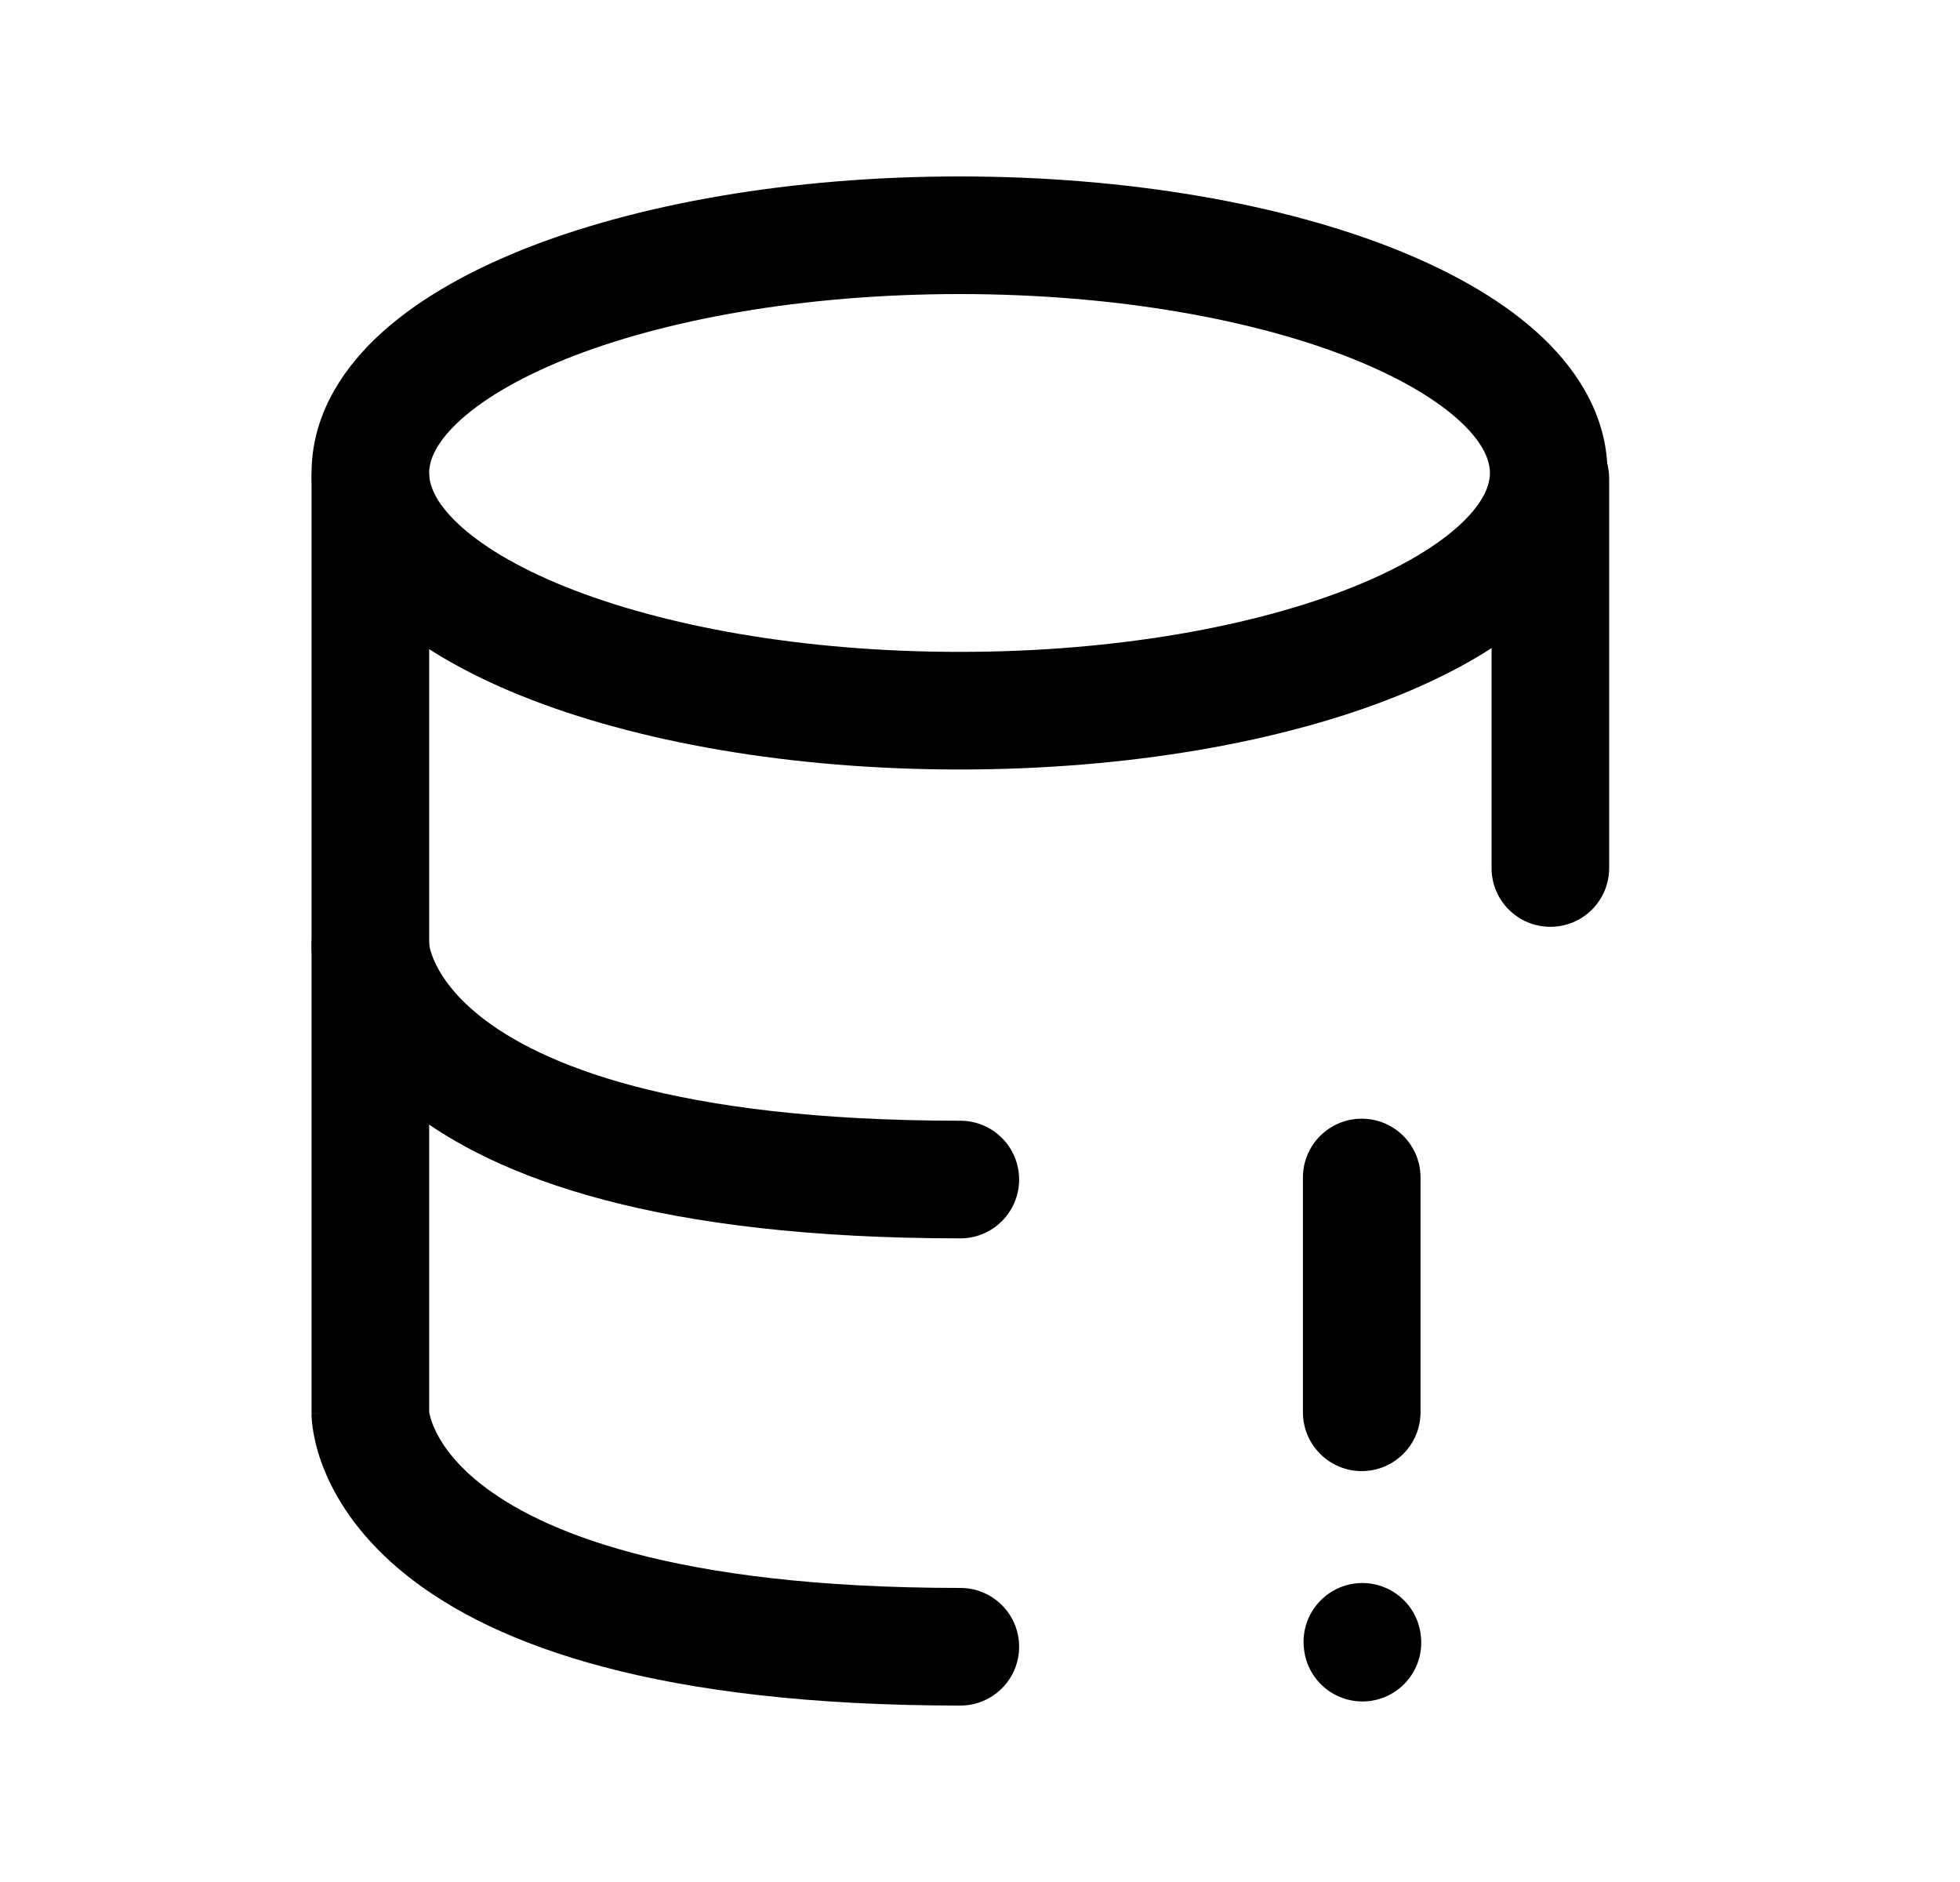 <svg width="25" height="24" viewBox="0 0 25 24" fill="none" xmlns="http://www.w3.org/2000/svg">
<path fill-rule="evenodd" clip-rule="evenodd" d="M17.302 20.191C17.714 20.15 18.082 20.45 18.123 20.862L18.124 20.872C18.166 21.285 17.865 21.652 17.453 21.694C17.041 21.735 16.673 21.435 16.632 21.023L16.631 21.013C16.589 20.601 16.89 20.233 17.302 20.191Z" fill="black"/>
<path fill-rule="evenodd" clip-rule="evenodd" d="M17.369 14.266C17.783 14.266 18.119 14.601 18.119 15.016V18.01C18.119 18.424 17.783 18.76 17.369 18.76C16.955 18.76 16.619 18.424 16.619 18.01V15.016C16.619 14.601 16.955 14.266 17.369 14.266Z" fill="black"/>
<path fill-rule="evenodd" clip-rule="evenodd" d="M4.724 5.354C5.138 5.354 5.474 5.69 5.474 6.104V12.04C5.474 12.044 5.475 12.05 5.476 12.057C5.482 12.089 5.497 12.152 5.532 12.237C5.602 12.401 5.76 12.671 6.13 12.964C6.881 13.559 8.565 14.292 12.249 14.292C12.664 14.292 12.999 14.628 12.999 15.042C12.999 15.456 12.664 15.792 12.249 15.792C8.408 15.792 6.329 15.035 5.199 14.14C4.628 13.688 4.316 13.213 4.15 12.819C4.068 12.624 4.024 12.454 4 12.323C3.988 12.258 3.982 12.203 3.978 12.159C3.976 12.137 3.975 12.117 3.974 12.101L3.974 12.079L3.974 12.07L3.974 12.066L3.974 12.064C3.974 12.063 3.974 12.062 4.724 12.062H3.974V6.104C3.974 5.69 4.309 5.354 4.724 5.354Z" fill="black"/>
<path fill-rule="evenodd" clip-rule="evenodd" d="M19.775 5.354C20.19 5.354 20.525 5.69 20.525 6.104V11.069C20.525 11.484 20.19 11.819 19.775 11.819C19.361 11.819 19.025 11.484 19.025 11.069V6.104C19.025 5.69 19.361 5.354 19.775 5.354Z" fill="black"/>
<path fill-rule="evenodd" clip-rule="evenodd" d="M4.724 11.312C5.138 11.312 5.474 11.648 5.474 12.062V17.998C5.474 18.003 5.475 18.009 5.476 18.016C5.482 18.048 5.497 18.111 5.532 18.195C5.602 18.36 5.76 18.629 6.13 18.922C6.881 19.517 8.565 20.25 12.249 20.25C12.664 20.25 12.999 20.586 12.999 21C12.999 21.414 12.664 21.75 12.249 21.75C8.408 21.75 6.329 20.993 5.199 20.099C4.628 19.647 4.316 19.172 4.15 18.778C4.068 18.583 4.024 18.413 4 18.282C3.988 18.217 3.982 18.162 3.978 18.117C3.976 18.096 3.975 18.076 3.974 18.06L3.974 18.038L3.974 18.029L3.974 18.025L3.974 18.023C3.974 18.022 3.974 18.021 4.724 18.021H3.974V12.062C3.974 11.648 4.309 11.312 4.724 11.312Z" fill="black"/>
<path fill-rule="evenodd" clip-rule="evenodd" d="M5.832 5.394C5.545 5.668 5.474 5.883 5.474 6.032C5.474 6.18 5.545 6.395 5.832 6.669C6.12 6.944 6.578 7.227 7.205 7.48C8.456 7.984 10.235 8.313 12.239 8.313C14.242 8.313 16.022 7.984 17.272 7.48C17.899 7.227 18.357 6.944 18.646 6.669C18.933 6.395 19.004 6.18 19.004 6.032C19.004 5.883 18.933 5.668 18.646 5.394C18.357 5.119 17.899 4.837 17.272 4.583C16.022 4.079 14.242 3.75 12.239 3.75C10.235 3.75 8.456 4.079 7.205 4.583C6.578 4.837 6.12 5.119 5.832 5.394ZM6.644 3.192C8.114 2.6 10.092 2.25 12.239 2.25C14.386 2.25 16.364 2.6 17.833 3.192C18.566 3.488 19.209 3.859 19.681 4.309C20.155 4.761 20.504 5.343 20.504 6.032C20.504 6.72 20.155 7.303 19.681 7.754C19.209 8.205 18.566 8.575 17.833 8.871C16.364 9.464 14.386 9.813 12.239 9.813C10.092 9.813 8.114 9.464 6.644 8.871C5.912 8.575 5.269 8.205 4.797 7.754C4.323 7.303 3.974 6.72 3.974 6.032C3.974 5.343 4.323 4.761 4.797 4.309C5.269 3.859 5.912 3.488 6.644 3.192Z" fill="black"/>
</svg>